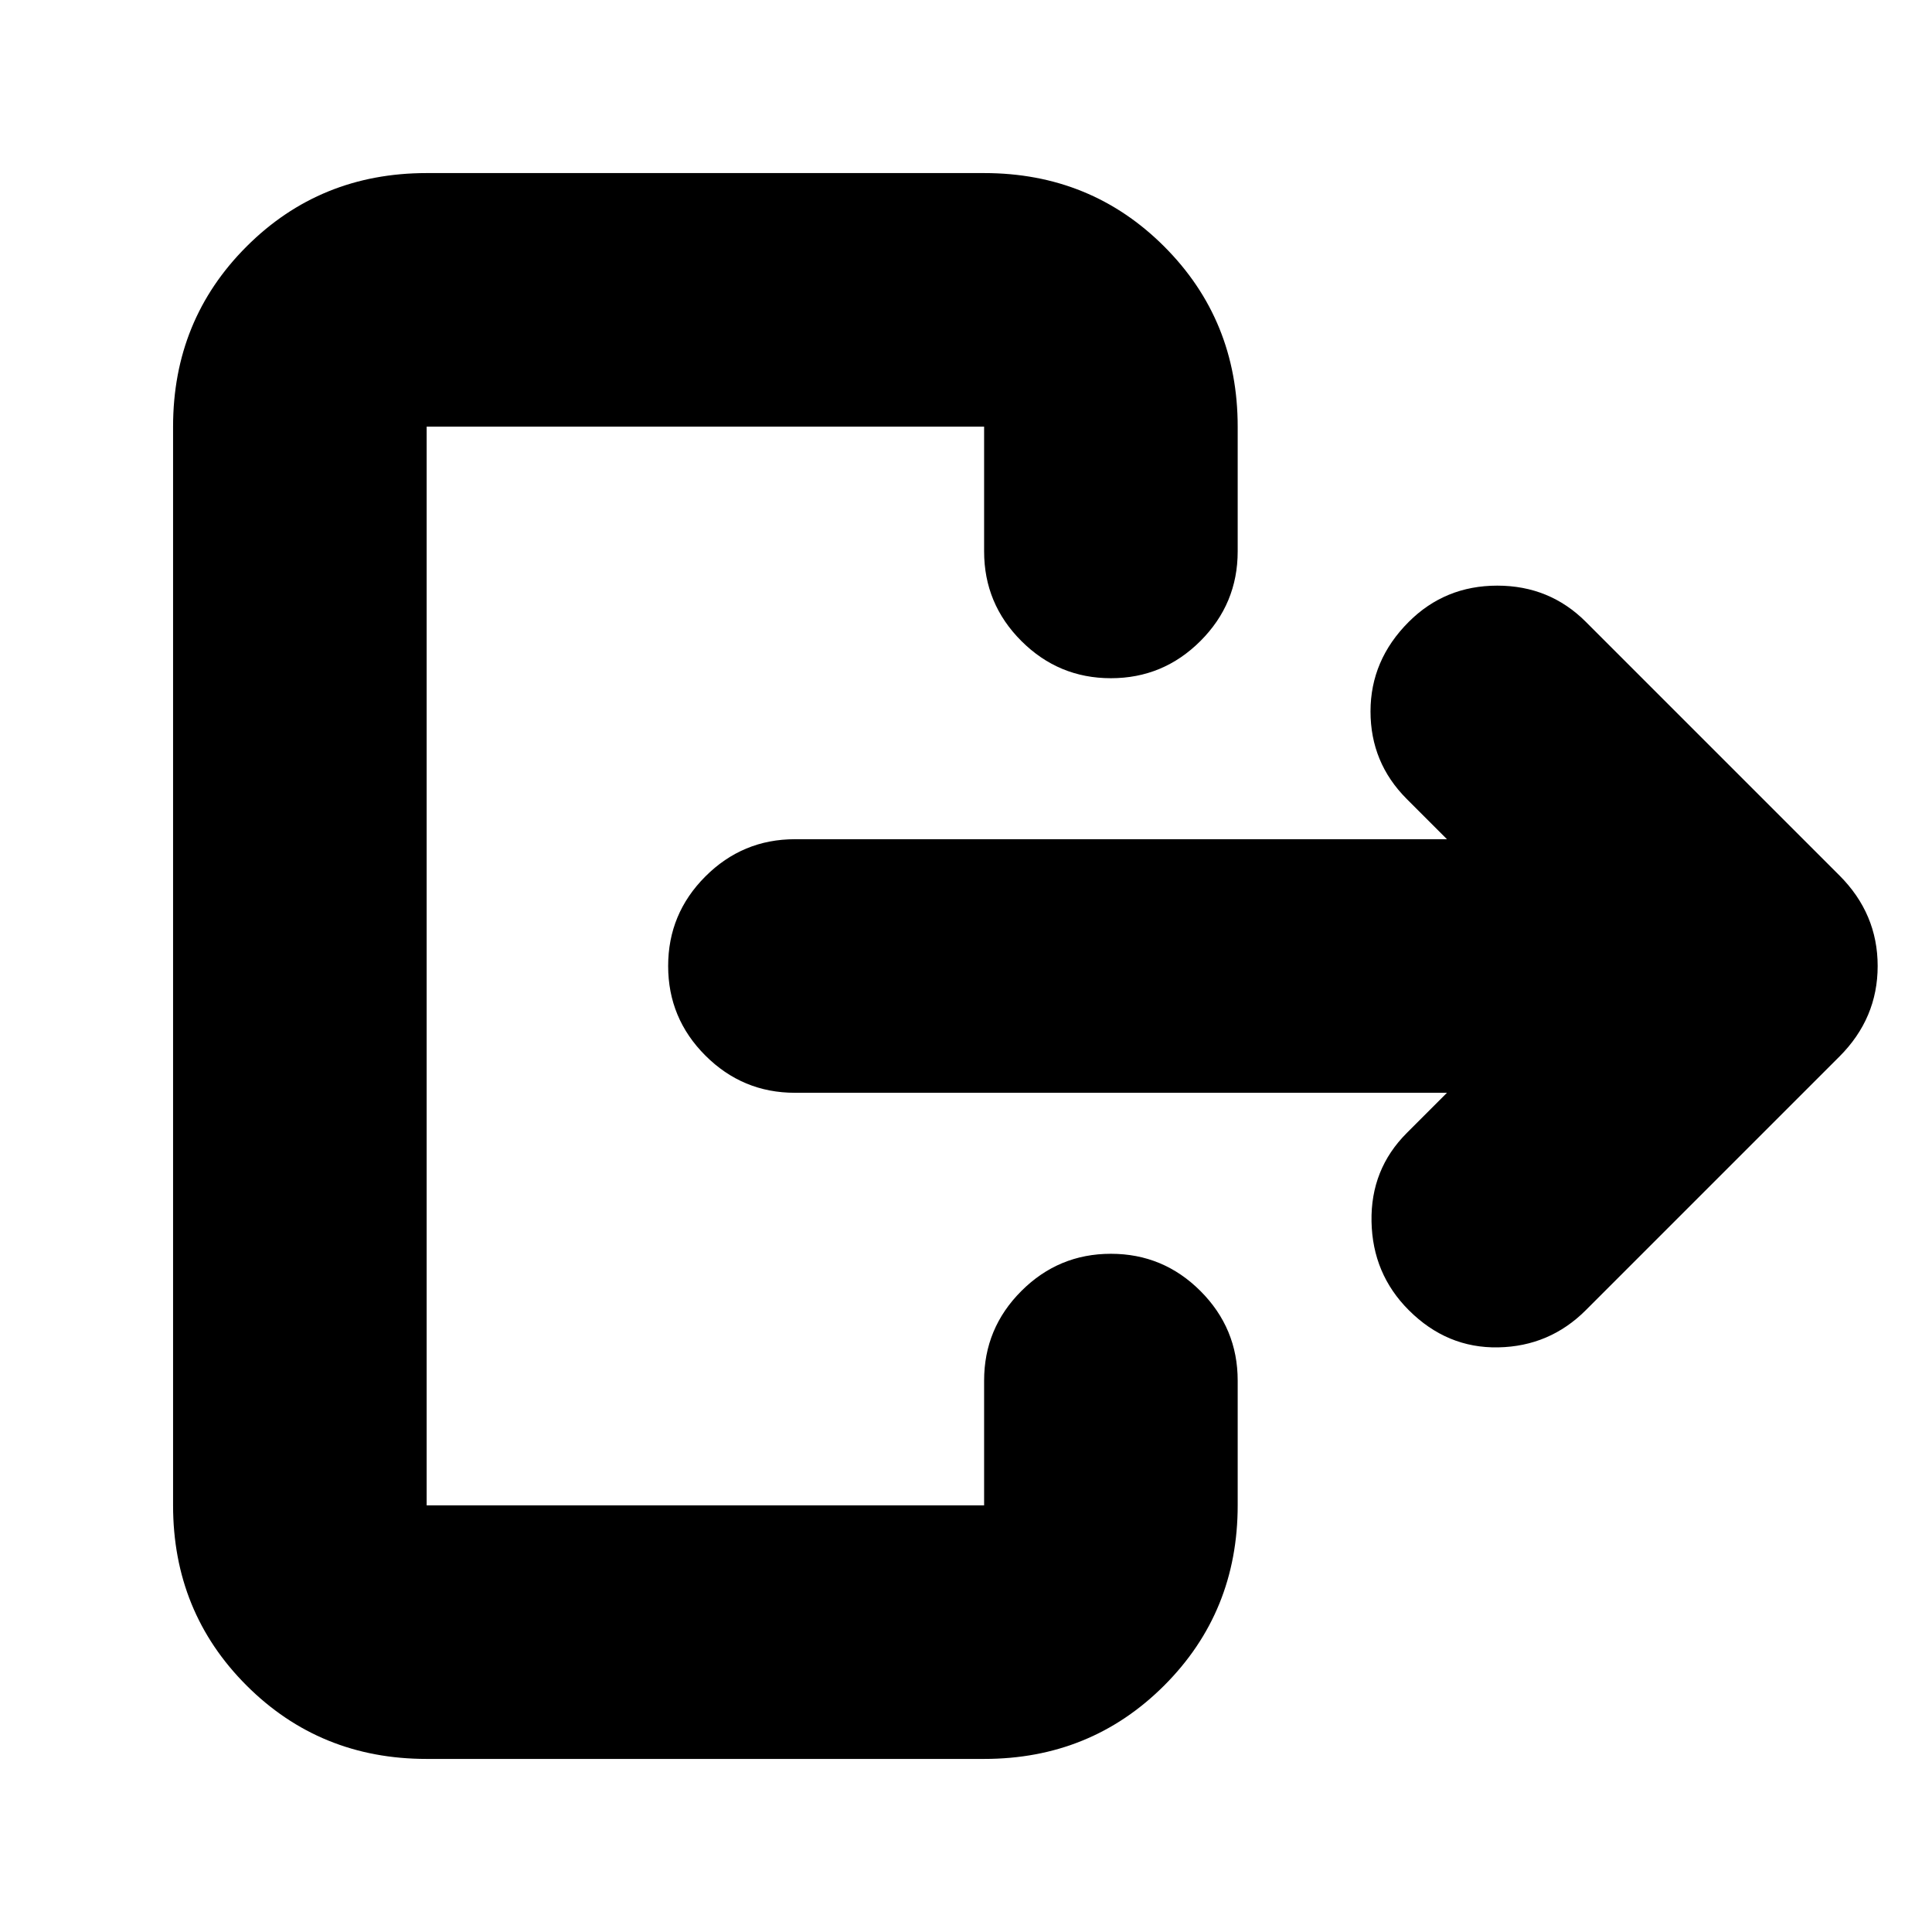 <svg xmlns="http://www.w3.org/2000/svg" height="24" viewBox="0 -960 960 960" width="24"><path d="M719-417H395q-26 0-44.5-18.5T332-480q0-26 18.5-44.5T395-543h324l-20-20q-18-18-18-43.5t19-44.5q18-18 44-18t44 18l126 126q19 19 19 45t-19 45L788-309q-18 18-43.5 18.5T700-309q-18-18-18.5-44t17.5-44l20-20ZM489-686v-62H212v536h277v-62q0-26 18.5-44.5T552-337q26 0 44.5 18.5T615-274v62q0 53-36.5 89.5T489-86H212q-53 0-89.5-36.5T86-212v-536q0-53 36.5-89.5T212-874h277q53 0 89.5 36.5T615-748v62q0 26-18.5 44.5T552-623q-26 0-44.5-18.5T489-686Z"/></svg>